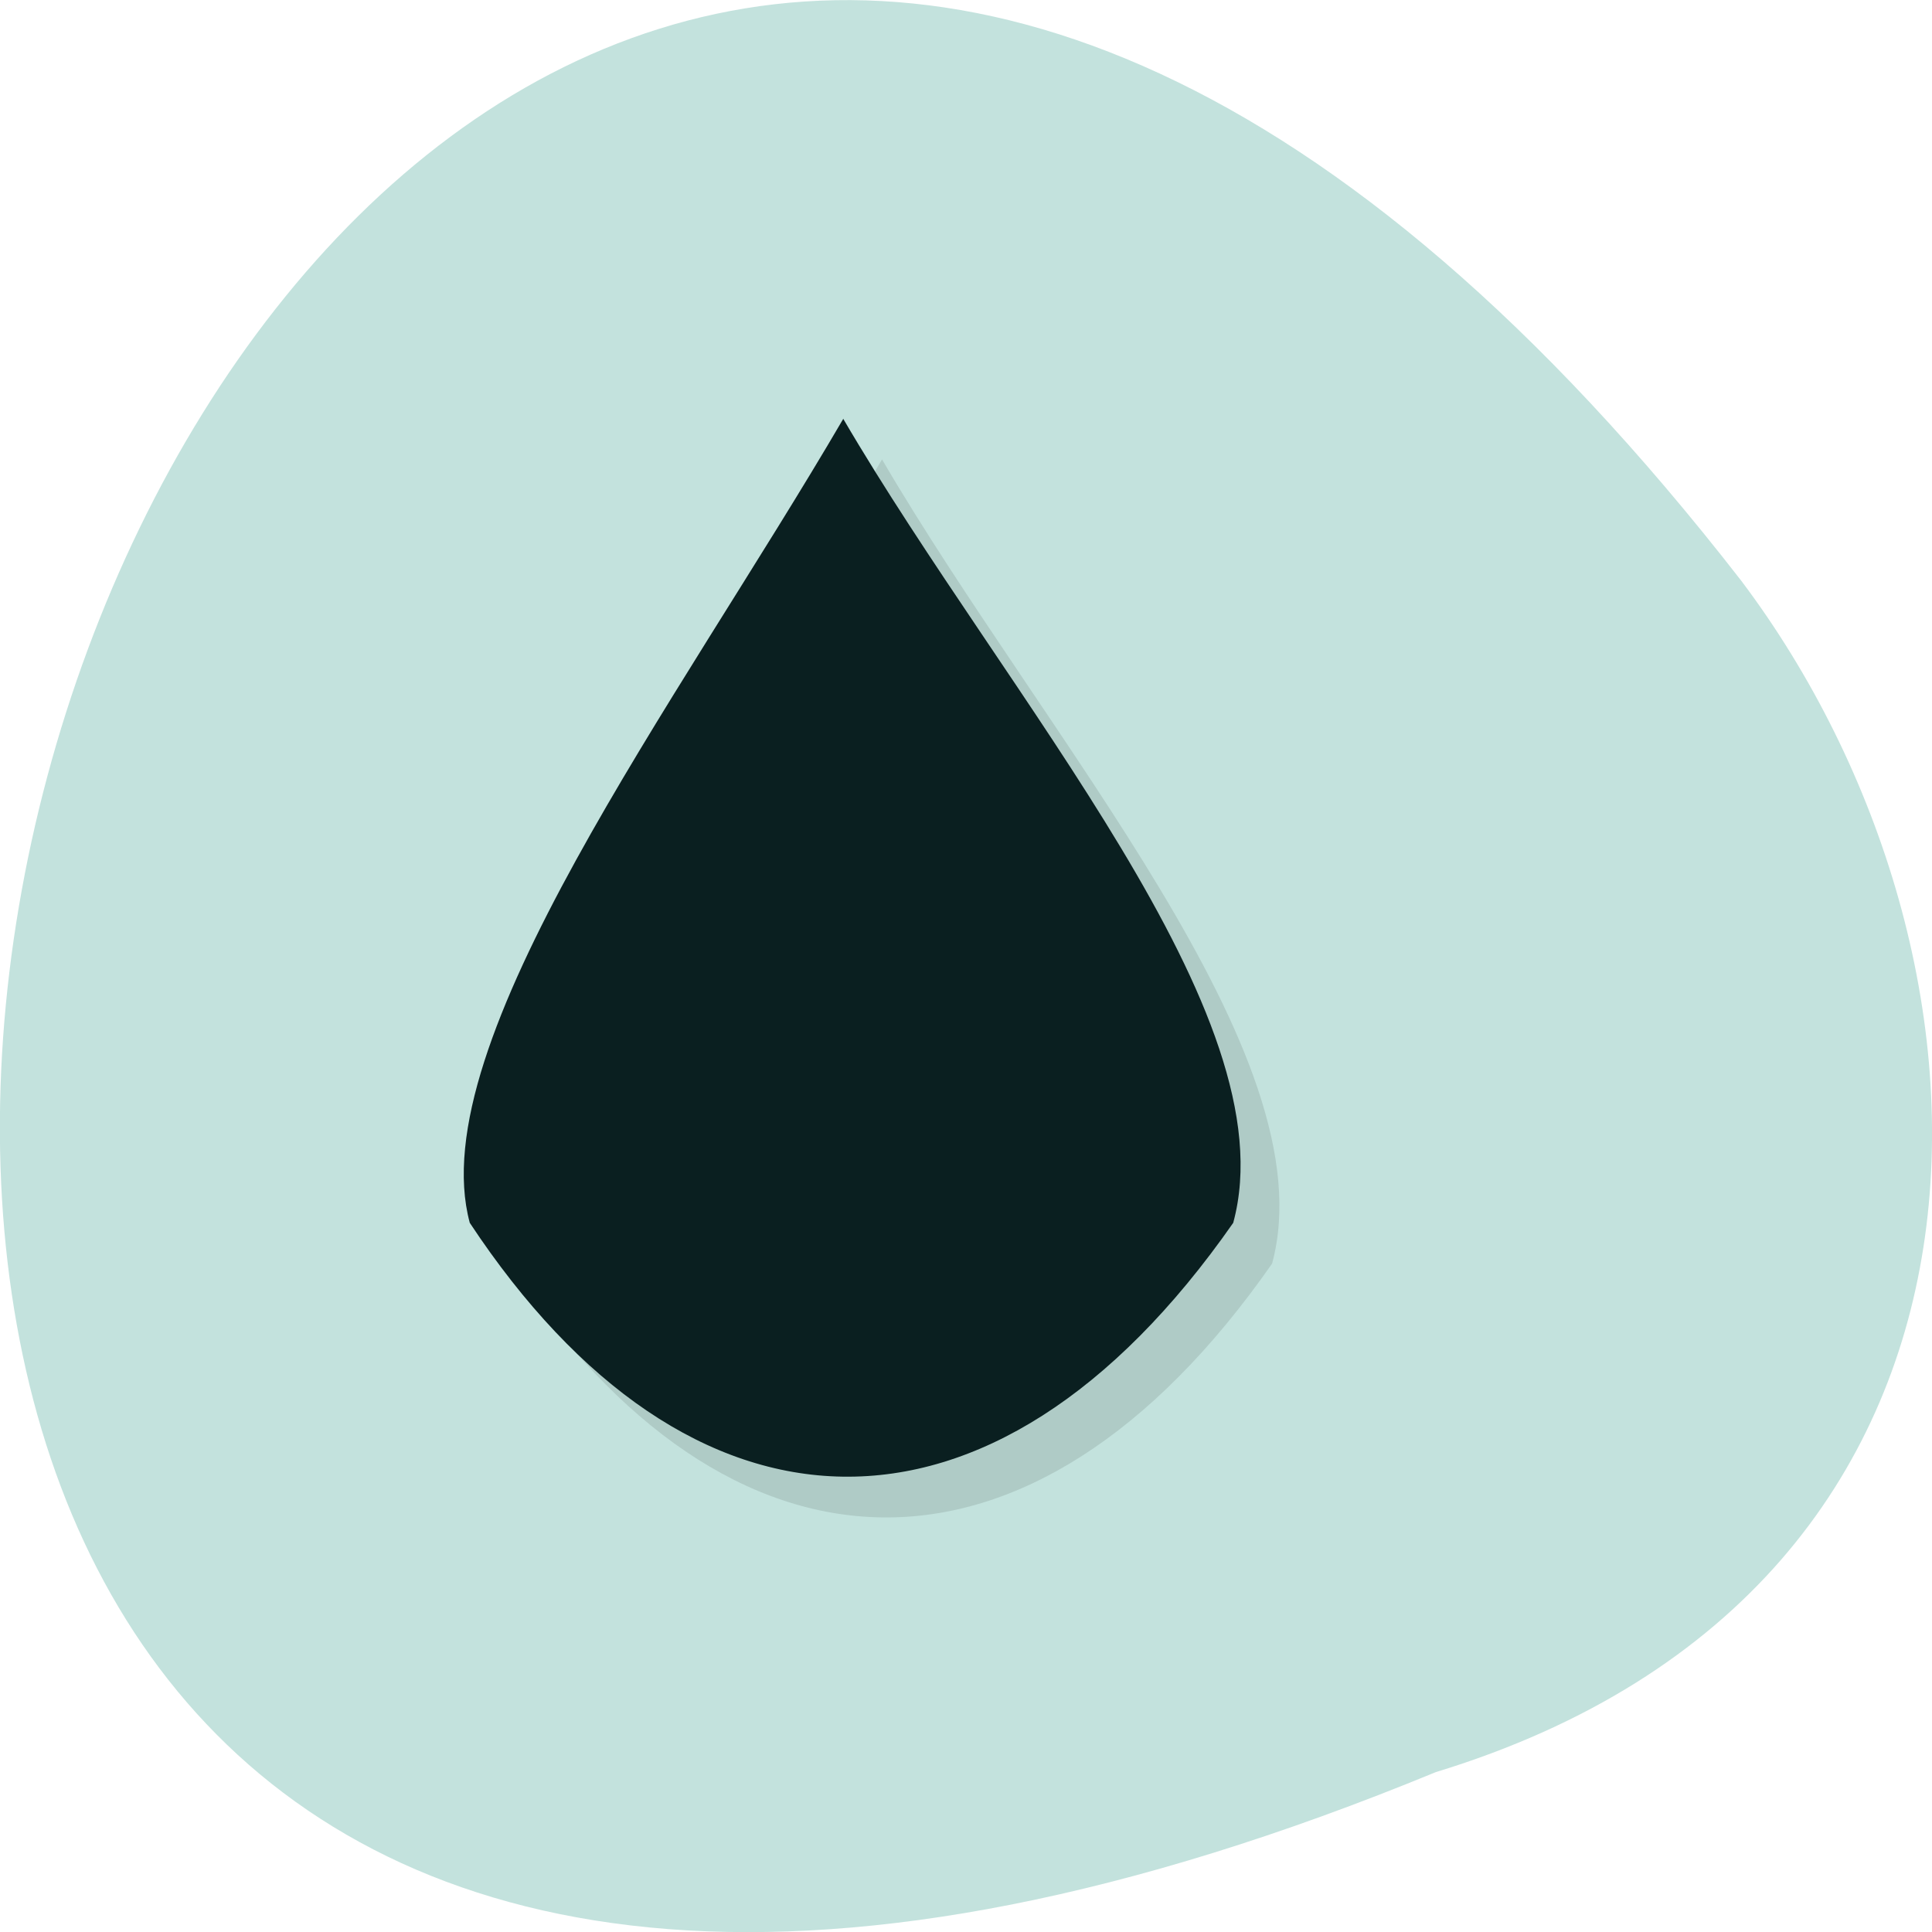 <svg xmlns="http://www.w3.org/2000/svg" viewBox="0 0 32 32"><defs><clipPath id="0"><path d="m 8 7 h 14 v 19 h -14"/></clipPath><clipPath id="1"><path d="m 28.914 15.695 c 0 8.566 -6.629 15.504 -14.797 15.504 c -8.172 0 -14.801 -6.938 -14.801 -15.504 c 0 -8.563 6.629 -15.504 14.801 -15.504 c 8.168 0 14.797 6.941 14.797 15.504"/></clipPath><clipPath id="2"><path d="m 7 6 h 14 v 19 h -14"/></clipPath></defs><path d="m 23.781 29.352 c -41.18 16.957 -21.832 -54.36 5.059 -19.734 c 4.684 6.215 5.05 16.648 -5.059 19.734" fill="#c3e2dd"/><g clip-path="url(#0)"><g clip-path="url(#1)"><path d="m 14.609 7.609 c -2.75 4.715 -6.992 10.34 -6.184 13.32 c 3.617 5.473 8.641 5.738 12.645 0 c 0.934 -3.457 -3.754 -8.684 -6.461 -13.32" fill-opacity="0.102"/></g></g><g clip-path="url(#2)"><g clip-path="url(#1)"><path d="m 13.969 6.934 c -2.754 4.715 -6.992 10.344 -6.188 13.32 c 3.617 5.473 8.641 5.738 12.645 0 c 0.938 -3.453 -3.75 -8.68 -6.461 -13.32" fill="#0a1f20"/></g></g></svg>